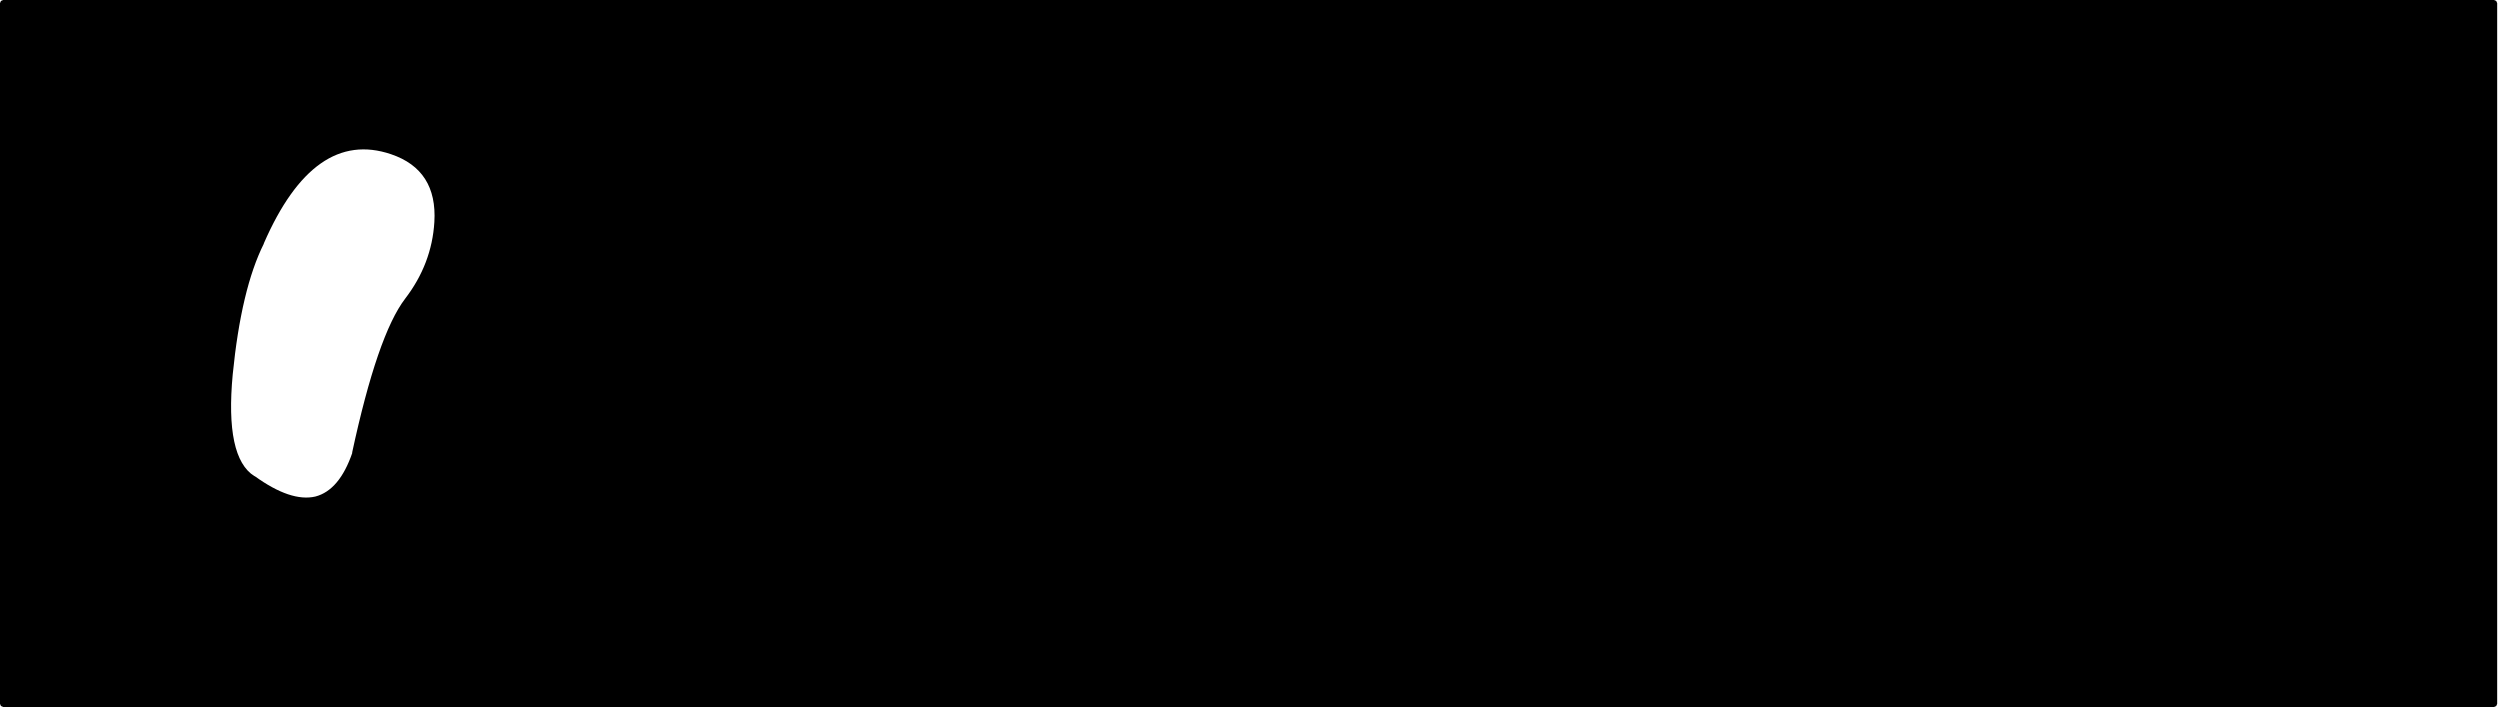 <?xml version="1.0" encoding="utf-8"?>
<svg version="1.1" id="Layer_1"
xmlns="http://www.w3.org/2000/svg"
xmlns:xlink="http://www.w3.org/1999/xlink"
xmlns:author="http://www.sothink.com"
width="398px" height="113px"
xml:space="preserve">
<g id="153" transform="matrix(1, 0, 0, 1, 177.95, 55.45)">
<path style="fill:#000000;fill-opacity:1" d="M219.45,-55.3L219.6 -54.95L219.6 56.6L219.45 56.95L219.1 57.1L-177.45 57.1L-177.8 56.95L-177.95 56.6L-177.95 -54.95L-177.8 -55.3L-177.45 -55.45L219.1 -55.45L219.45 -55.3M-135.95,-16.65Q-139.55 -9.45 -140.9 4.15Q-142.15 17.4 -137.45 20.35L-137.4 20.35Q-131.65 24.5 -127.75 23.6Q-123.9 22.6 -121.85 16.6L-121.9 16.65Q-117.85 -2.15 -113.45 -7.9Q-109.2 -13.45 -108.8 -20.1Q-108.3 -28.4 -115.7 -30.9Q-127.95 -35.05 -135.95 -16.7L-135.95 -16.65" />
</g>
</svg>
